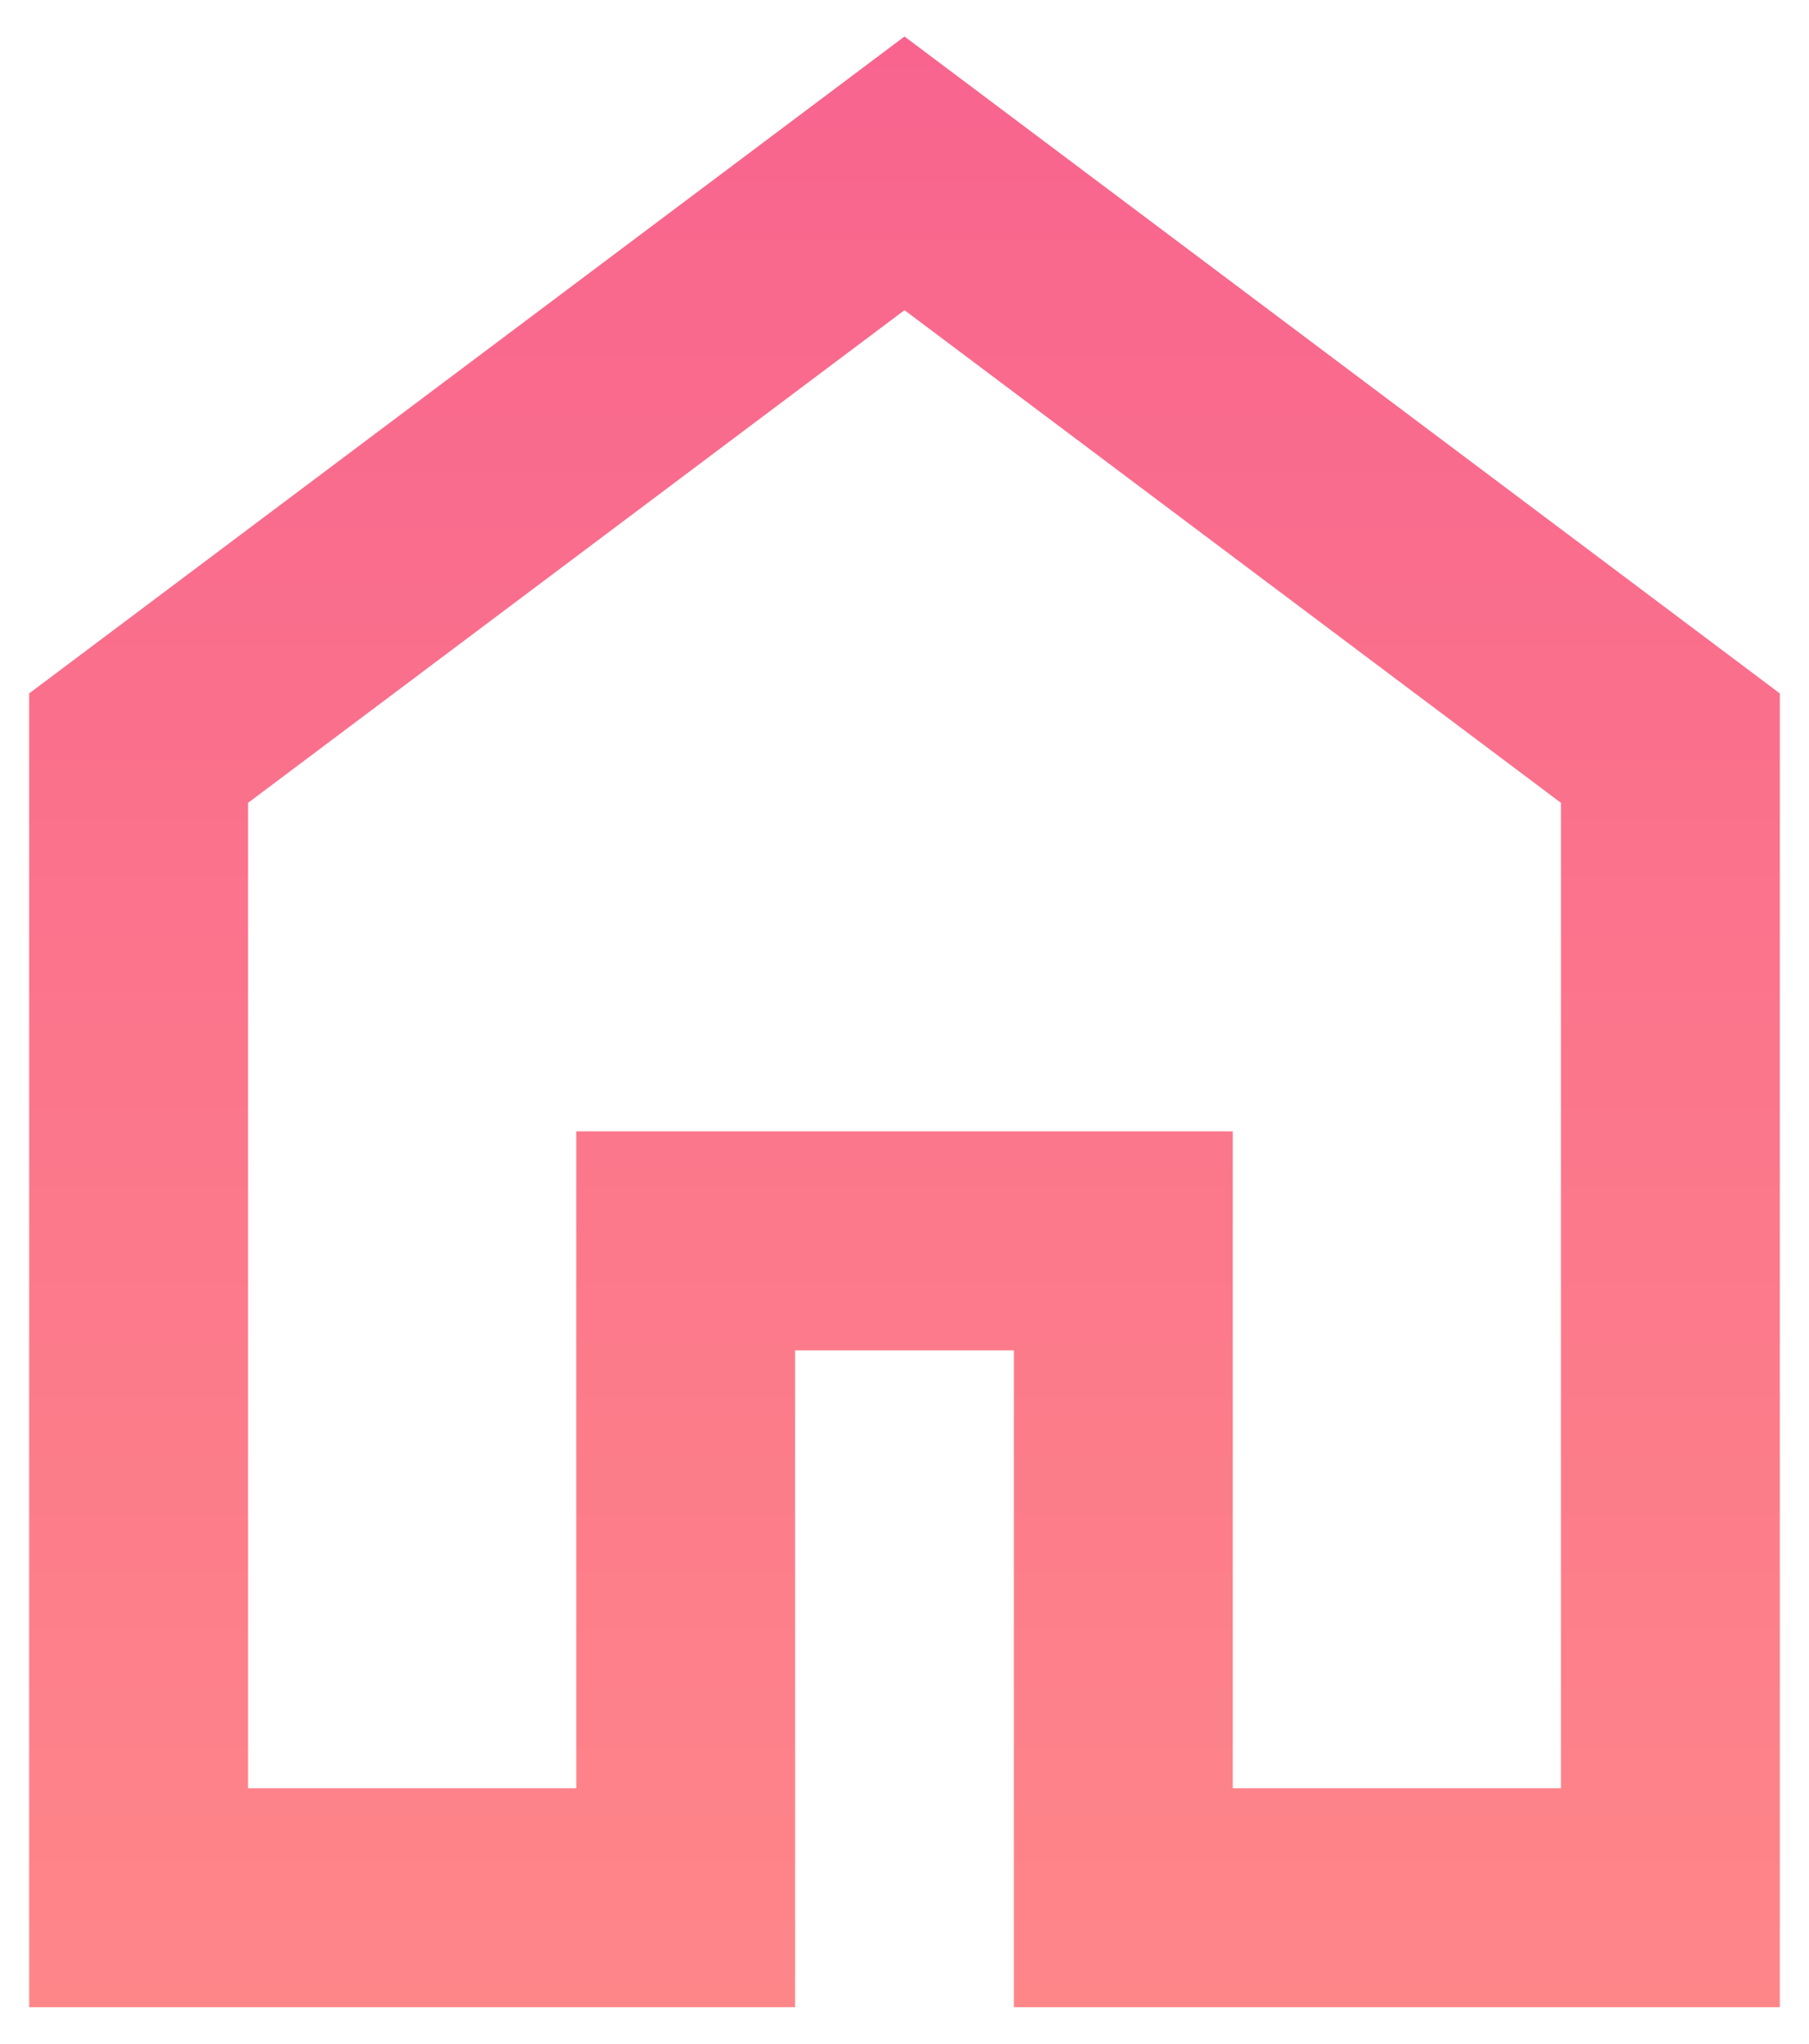 <svg width="31" height="35" viewBox="0 0 31 35" fill="none" xmlns="http://www.w3.org/2000/svg">
<path d="M4.25 30.625H9.875V19.375H21.125V30.625H26.75V13.75L15.5 5.312L4.25 13.75V30.625ZM0.5 34.375V11.875L15.5 0.625L30.5 11.875V34.375H17.375V23.125H13.625V34.375H0.5Z" fill="url(#paint0_linear_51_271)"/>
<defs>
<linearGradient id="paint0_linear_51_271" x1="15.5" y1="0.625" x2="15.5" y2="34.375" gradientUnits="userSpaceOnUse">
<stop stop-color="#F8648E"/>
<stop offset="1" stop-color="#FE8689"/>
</linearGradient>
</defs>
</svg>
